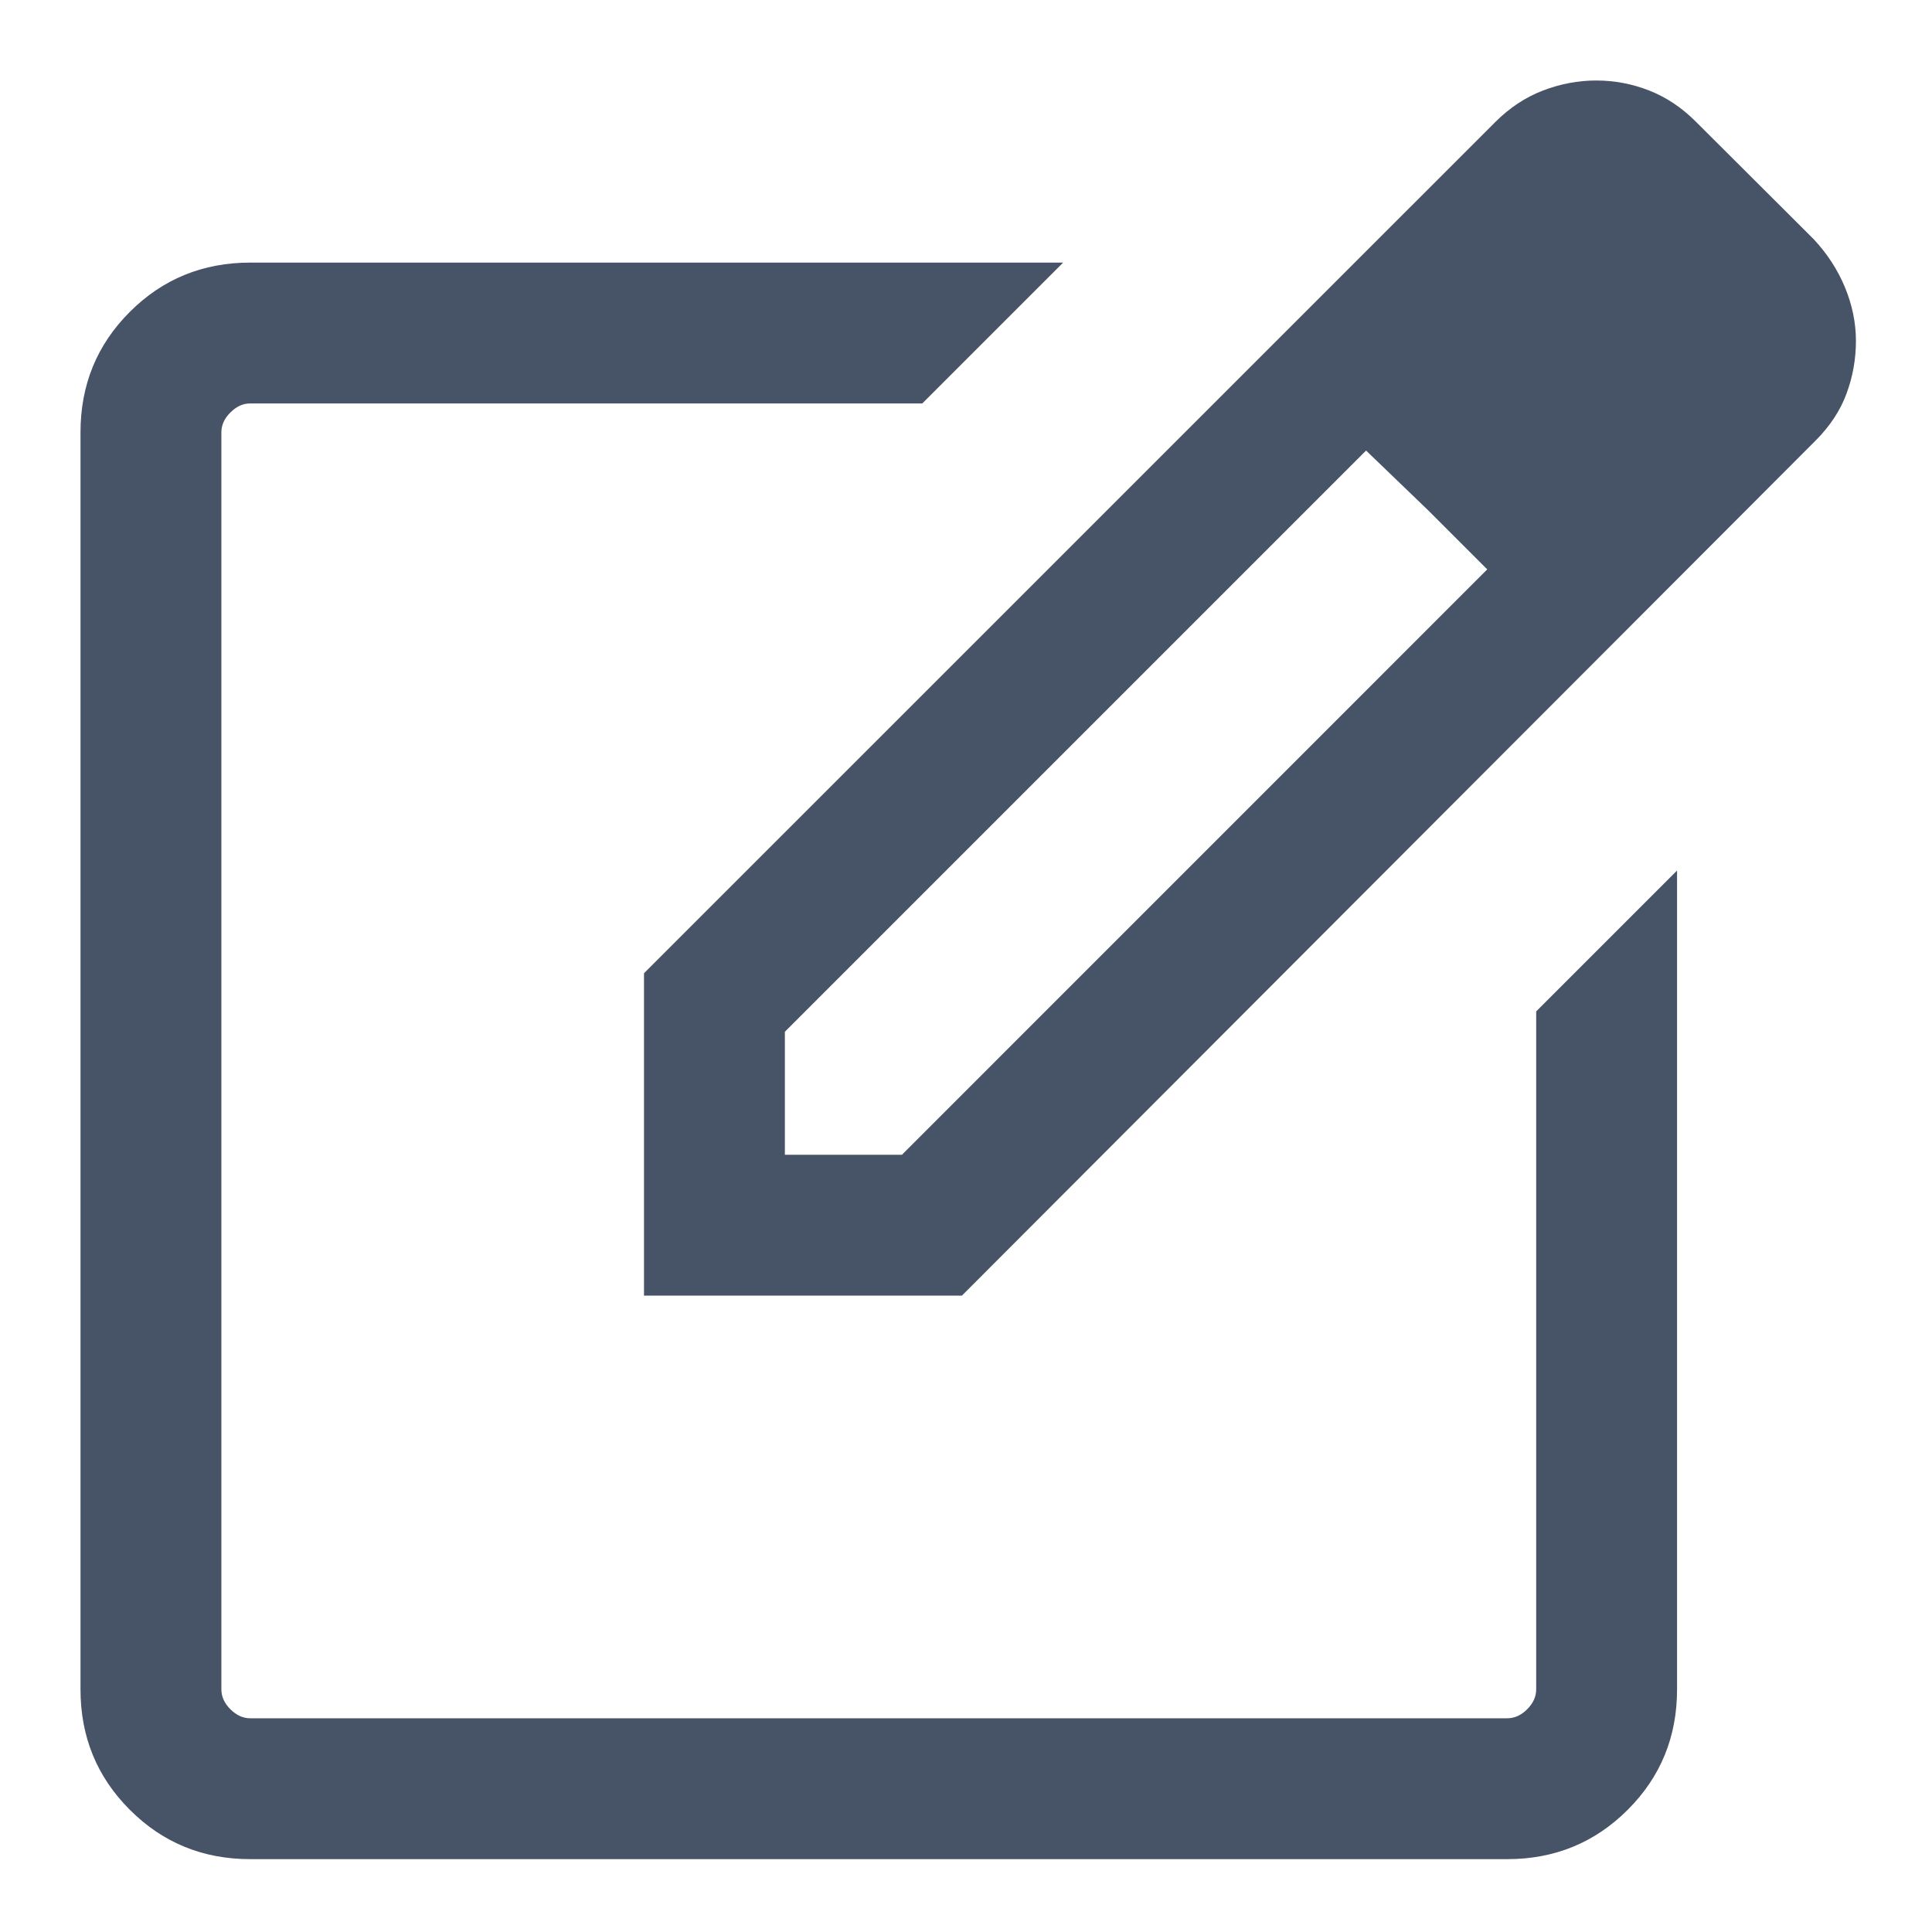 <?xml version="1.0" encoding="UTF-8" standalone="no"?>
<svg
   width="24"
   height="24"
   viewBox="0 0 24 24"
   fill="none"
   version="1.1"
   id="svg134"
   sodipodi:docname="Frame 96.svg"
   xmlns:inkscape="http://www.inkscape.org/namespaces/inkscape"
   xmlns:sodipodi="http://sodipodi.sourceforge.net/DTD/sodipodi-0.dtd"
   xmlns="http://www.w3.org/2000/svg"
   xmlns:svg="http://www.w3.org/2000/svg">
  <defs
     id="defs138" />
  <sodipodi:namedview
     id="namedview136"
     pagecolor="#ffffff"
     bordercolor="#000000"
     borderopacity="0.25"
     inkscape:showpageshadow="2"
     inkscape:pageopacity="0.0"
     inkscape:pagecheckerboard="0"
     inkscape:deskcolor="#d1d1d1"
     showgrid="false" />
  <path
     d="M 3.109,23.095 C 2.52,23.095 2.021,22.891 1.613,22.482 1.204,22.074 1,21.575 1,20.986 V 5.371 C 1,4.781 1.204,4.282 1.613,3.874 2.021,3.466 2.52,3.262 3.109,3.262 H 13.207 l -1.75,1.75 H 3.109 C 3.019,5.011 2.937,5.049 2.862,5.124 2.787,5.198 2.75,5.281 2.75,5.371 V 20.986 c 0,0.09 0.037,0.172 0.112,0.247 0.075,0.075 0.157,0.112 0.247,0.112 H 18.724 c 0.09,0 0.172,-0.037 0.247,-0.112 0.075,-0.075 0.112,-0.157 0.112,-0.247 v -8.422 l 1.75,-1.75 v 10.172 c 0,0.589 -0.204,1.088 -0.613,1.496 -0.408,0.408 -0.907,0.613 -1.496,0.613 z M 8,16.095 V 12.09 L 18.57,1.521 C 18.75,1.34 18.95,1.208 19.166,1.125 19.383,1.042 19.604,1 19.828,1 c 0.229,0 0.449,0.042 0.66,0.125 0.211,0.083 0.403,0.211 0.577,0.385 l 1.465,1.461 c 0.169,0.181 0.299,0.381 0.389,0.599 0.09,0.218 0.136,0.44 0.136,0.664 0,0.224 -0.038,0.442 -0.116,0.653 -0.077,0.211 -0.206,0.407 -0.387,0.588 L 11.949,16.095 Z m 1.75,-1.75 H 11.204 L 18.475,7.073 17.748,6.346 16.97,5.597 9.75,12.817 Z"
     fill="#475467"
     id="path132" />
</svg>
